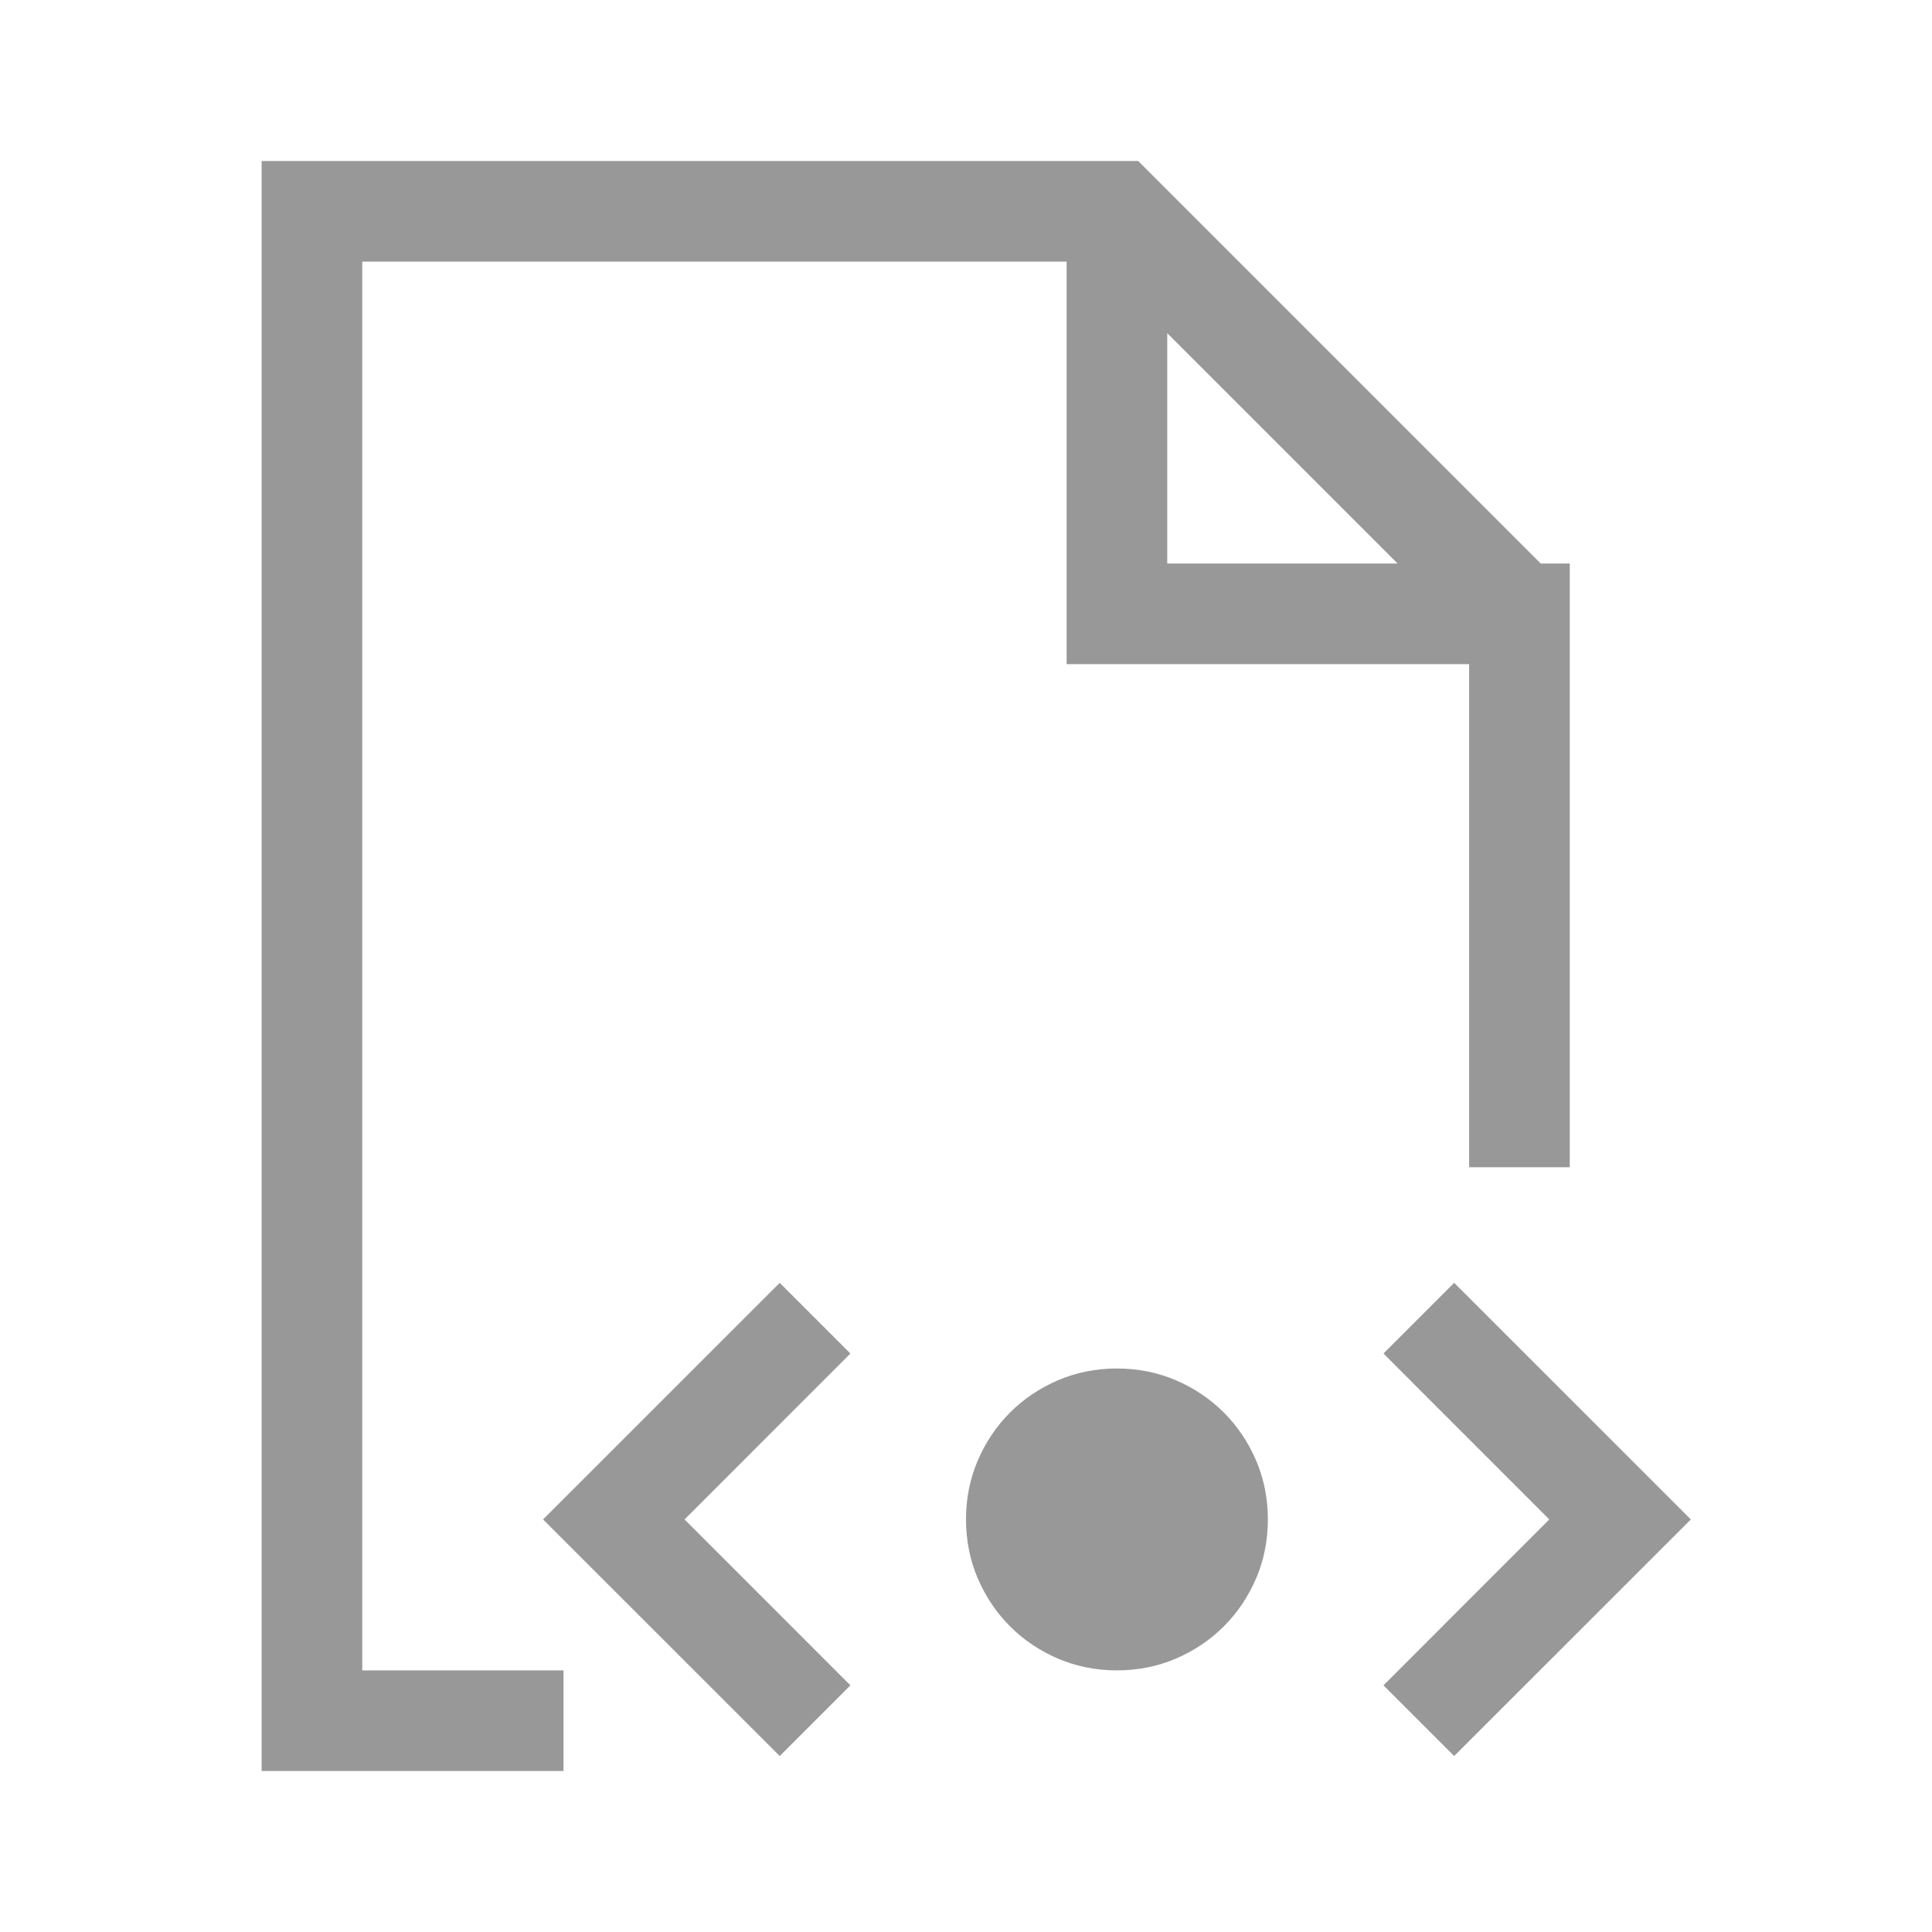 <?xml version="1.0" encoding="UTF-8"?>
<svg width="24px" height="24px" viewBox="0 0 24 24" version="1.1" xmlns="http://www.w3.org/2000/svg" xmlns:xlink="http://www.w3.org/1999/xlink">
    <!-- Generator: Sketch 53.2 (72643) - https://sketchapp.com -->
    <title>page</title>
    <desc>Created with Sketch.</desc>
    <g id="page" stroke="none" stroke-width="1" fill="none" fill-rule="evenodd">
        <path d="M4.5,20.75 L7,20.75 L7,22 L3.25,22 L3.25,2 L14.139,2 L19.139,7 L19.5,7 L19.5,14.5 L18.25,14.5 L18.25,8.25 L13.25,8.25 L13.25,3.25 L4.5,3.25 L4.5,20.75 Z M17.361,7 L14.5,4.139 L14.5,7 L17.361,7 Z M10.564,16.814 L8.504,18.875 L10.564,20.936 L9.686,21.814 L6.746,18.875 L9.686,15.936 L10.564,16.814 Z M13.875,17 C14.135,17 14.38,17.049 14.607,17.146 C14.835,17.244 15.034,17.378 15.203,17.547 C15.372,17.716 15.506,17.915 15.604,18.143 C15.701,18.37 15.75,18.615 15.75,18.875 C15.75,19.135 15.701,19.38 15.604,19.607 C15.506,19.835 15.372,20.034 15.203,20.203 C15.034,20.372 14.835,20.506 14.607,20.604 C14.38,20.701 14.135,20.75 13.875,20.75 C13.615,20.75 13.37,20.701 13.143,20.604 C12.915,20.506 12.716,20.372 12.547,20.203 C12.378,20.034 12.244,19.835 12.146,19.607 C12.049,19.38 12,19.135 12,18.875 C12,18.615 12.049,18.37 12.146,18.143 C12.244,17.915 12.378,17.716 12.547,17.547 C12.716,17.378 12.915,17.244 13.143,17.146 C13.37,17.049 13.615,17 13.875,17 Z M21.004,18.875 L18.064,21.814 L17.186,20.936 L19.246,18.875 L17.186,16.814 L18.064,15.936 L21.004,18.875 Z" id="x" fill="#989898" fill-rule="nonzero"></path>
    </g>
</svg>